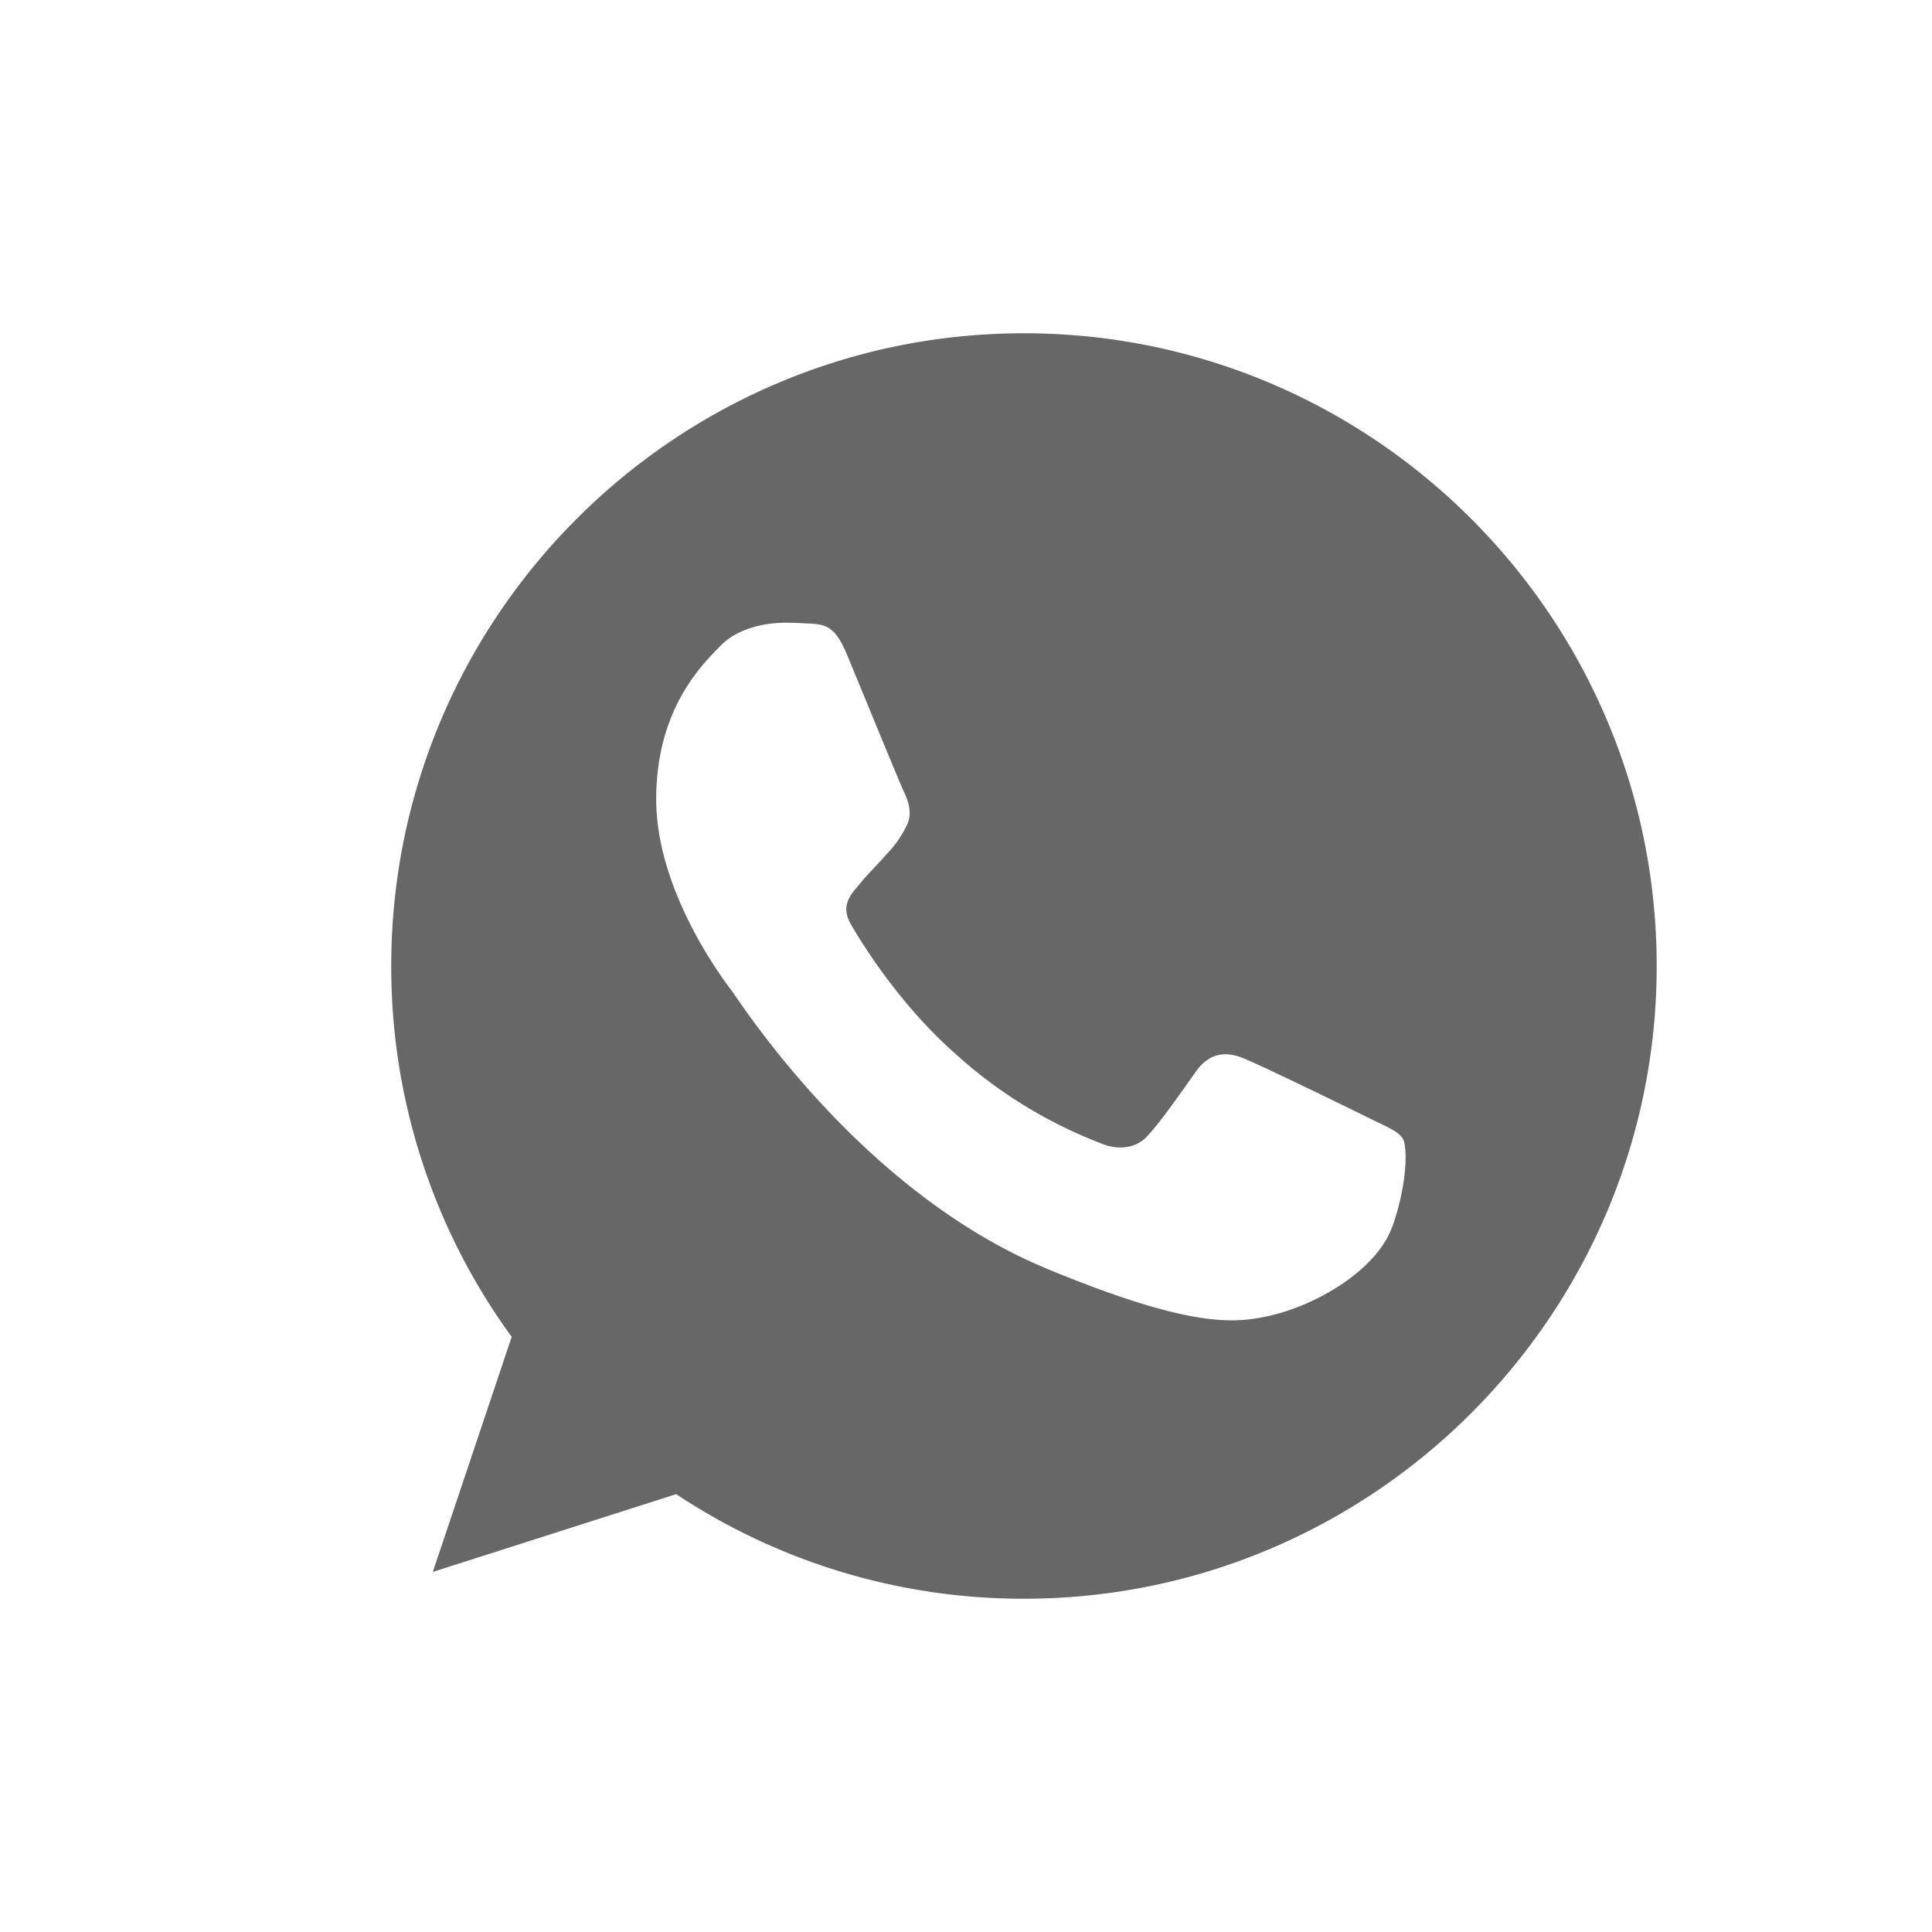 <svg id="Capa_1" data-name="Capa 1" xmlns="http://www.w3.org/2000/svg" viewBox="0 0 400 400"><defs><style>.cls-1{fill:#676767;}</style></defs><title>Iconos Liderlogo - Grupo 1</title><path class="cls-1" d="M212,69H212C139.74,69,81,127.75,81,200a130,130,0,0,0,24.94,76.78L89.61,325.45,140,309.35A129.86,129.86,0,0,0,212,331c72.23,0,131-58.77,131-131S284.26,69,212,69Zm76.23,185c-3.16,8.92-15.71,16.32-25.71,18.49-6.85,1.45-15.79,2.62-45.88-9.86-38.5-16-63.29-55.07-65.22-57.61s-15.56-20.71-15.56-39.51,9.55-27.95,13.39-31.88c3.16-3.23,8.39-4.7,13.4-4.7,1.62,0,3.08.08,4.39.14,3.85.17,5.78.4,8.32,6.47,3.16,7.62,10.85,26.41,11.77,28.35s1.87,4.55.56,7.09a22.59,22.59,0,0,1-4.25,6c-1.93,2.22-3.76,3.93-5.69,6.32-1.77,2.08-3.77,4.3-1.54,8.15s9.92,16.33,21.25,26.42a96.42,96.42,0,0,0,30.72,18.94c3.16,1.31,6.93,1,9.24-1.46,2.93-3.16,6.55-8.4,10.23-13.55,2.62-3.71,5.93-4.16,9.4-2.85s22.25,10.48,26.1,12.39,6.39,2.85,7.32,4.47S291.42,245.05,288.26,254Z"/></svg>
